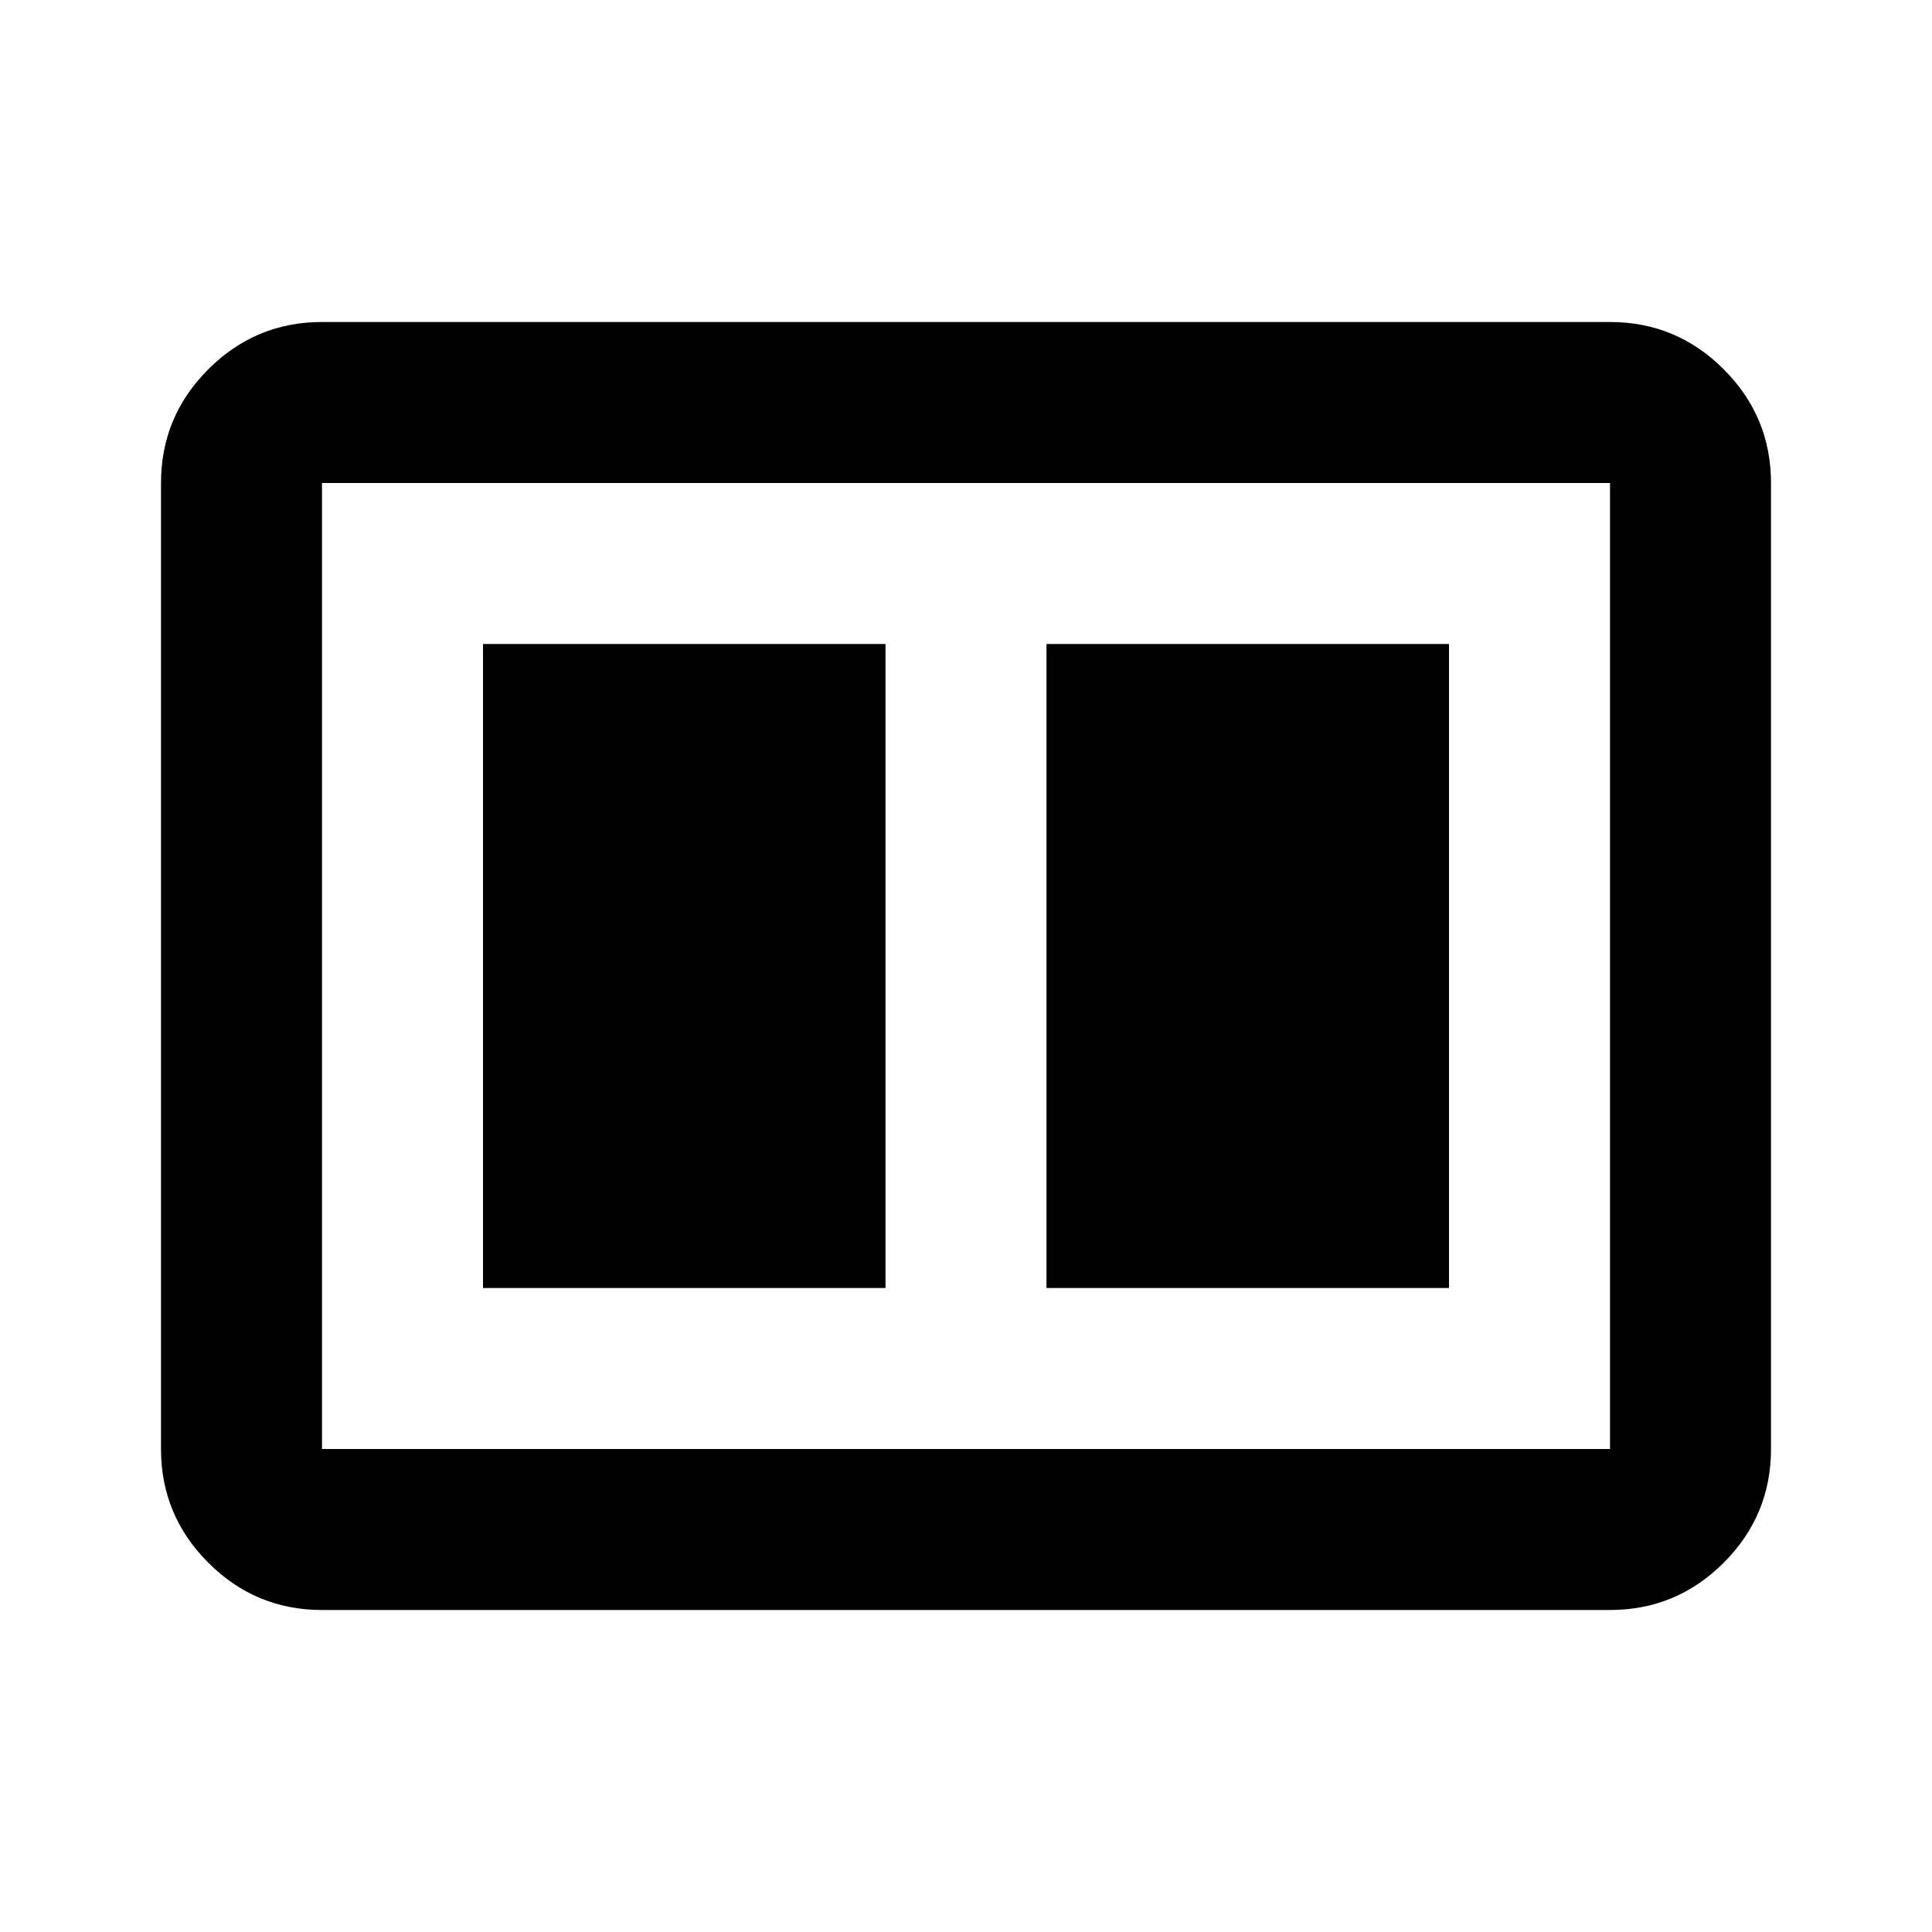 <svg xmlns="http://www.w3.org/2000/svg" height="24" viewBox="0 -960 960 960" width="24"><path d="M520-320h200v-320H520v320Zm-280 0h200v-320H240v320Zm-80 160q-33 0-56.5-23.5T80-240v-480q0-33 23.5-56.5T160-800h640q33 0 56.5 23.5T880-720v480q0 33-23.5 56.5T800-160H160Zm0-80h640v-480H160v480Zm0-480v480-480Z"/></svg>